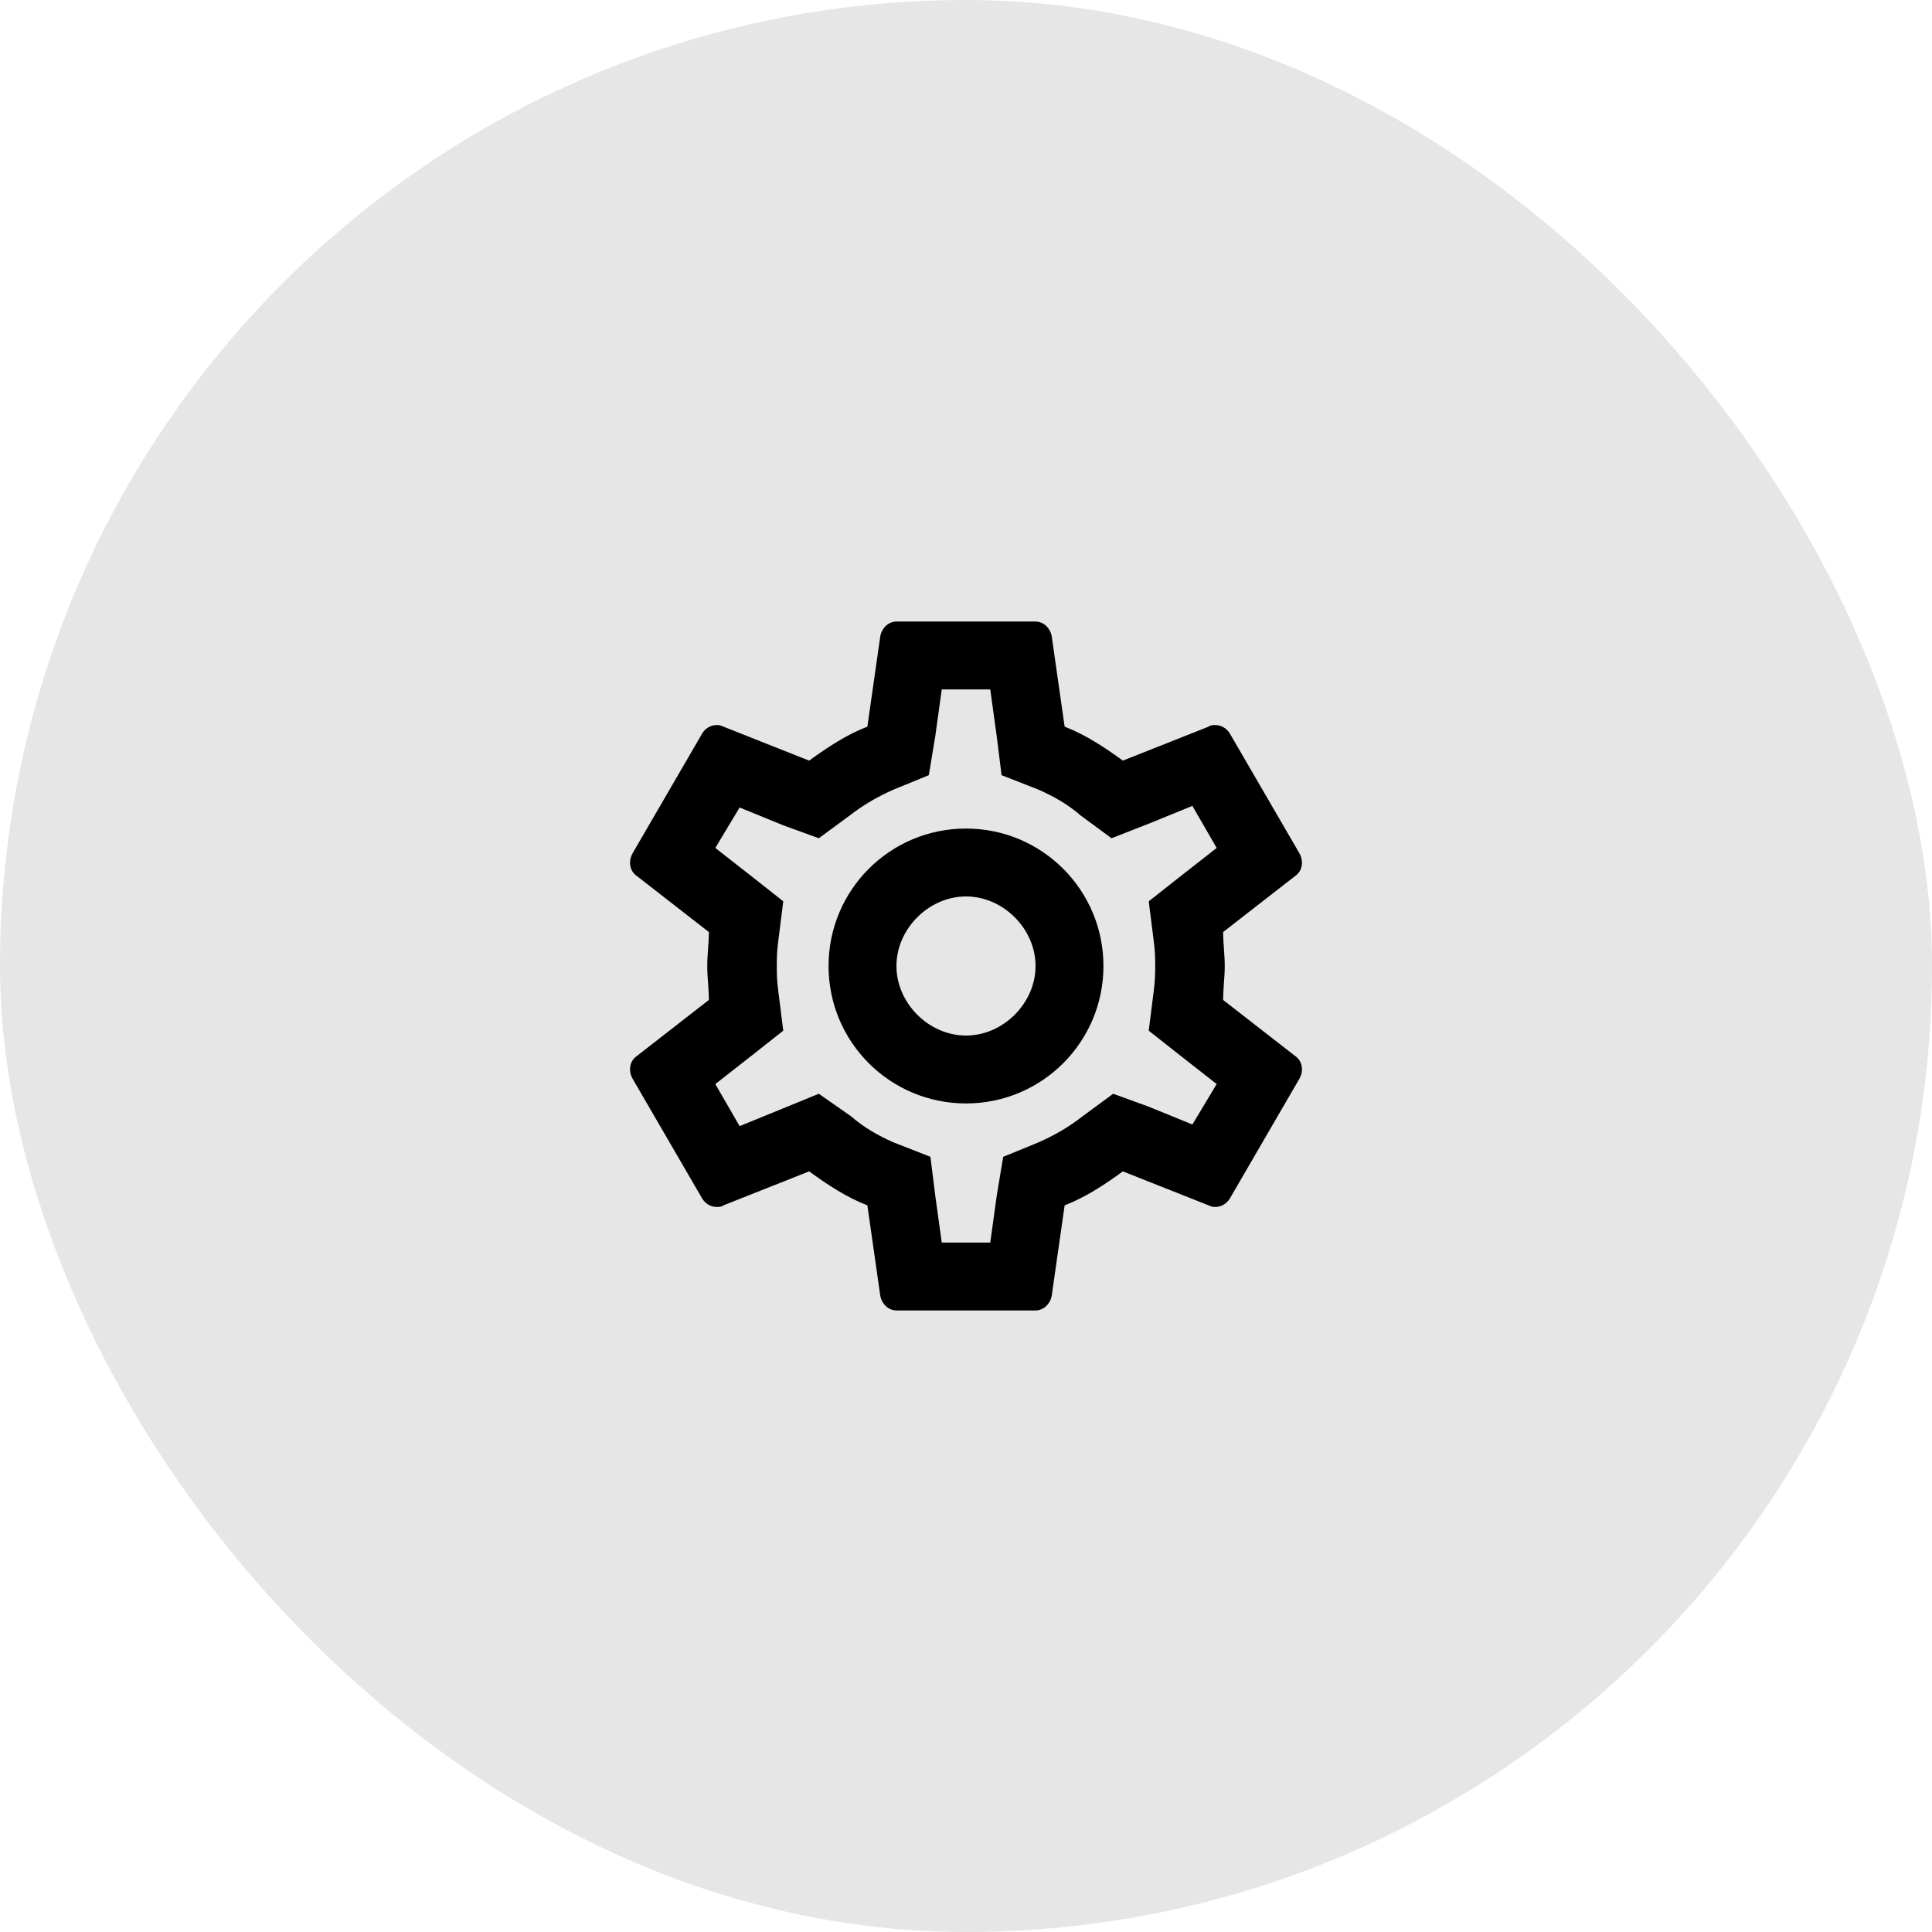 <svg width="56" height="56" viewBox="0 0 56 56" fill="none" xmlns="http://www.w3.org/2000/svg">
    <rect width="56" height="56" rx="28" fill="#E6E6E6" />
    <path d="M35.453 28.984L37.562 30.625C37.75 30.766 37.797 31.047 37.656 31.281L35.641 34.75C35.547 34.891 35.406 34.984 35.219 34.984C35.172 34.984 35.125 34.984 35.031 34.938L32.547 33.953C32.031 34.328 31.469 34.703 30.859 34.938L30.484 37.562C30.438 37.797 30.25 37.984 30.016 37.984H25.984C25.75 37.984 25.562 37.797 25.516 37.562L25.141 34.938C24.531 34.703 23.969 34.328 23.453 33.953L20.969 34.938C20.922 34.984 20.828 34.984 20.781 34.984C20.594 34.984 20.453 34.891 20.359 34.75L18.344 31.281C18.203 31.047 18.25 30.766 18.438 30.625L20.547 28.984C20.547 28.656 20.5 28.328 20.5 28C20.5 27.672 20.547 27.344 20.547 27.016L18.438 25.375C18.25 25.234 18.203 24.953 18.344 24.719L20.359 21.25C20.453 21.109 20.594 21.016 20.781 21.016C20.828 21.016 20.875 21.016 20.969 21.062L23.453 22.047C23.969 21.672 24.531 21.297 25.141 21.062L25.516 18.438C25.562 18.203 25.75 18.016 25.984 18.016H30.016C30.25 18.016 30.438 18.203 30.484 18.438L30.859 21.062C31.469 21.297 32.031 21.672 32.547 22.047L35.031 21.062C35.078 21.016 35.172 21.016 35.219 21.016C35.406 21.016 35.547 21.109 35.641 21.25L37.656 24.719C37.797 24.953 37.75 25.234 37.562 25.375L35.453 27.016C35.453 27.344 35.5 27.672 35.5 28C35.5 28.328 35.453 28.656 35.453 28.984ZM33.438 27.25L33.297 26.125L34.188 25.422L35.266 24.578L34.562 23.359L33.297 23.875L32.219 24.297L31.328 23.641C30.953 23.312 30.531 23.078 30.109 22.891L29.031 22.469L28.891 21.344L28.703 19.984H27.297L27.109 21.344L26.922 22.469L25.891 22.891C25.469 23.078 25.047 23.312 24.625 23.641L23.734 24.297L22.703 23.922L21.438 23.406L20.734 24.578L21.812 25.422L22.703 26.125L22.562 27.25C22.516 27.578 22.516 27.812 22.516 28C22.516 28.188 22.516 28.422 22.562 28.75L22.703 29.875L21.812 30.578L20.734 31.422L21.438 32.641L22.703 32.125L23.734 31.703L24.672 32.359C25.047 32.688 25.469 32.922 25.891 33.109L26.969 33.531L27.109 34.656L27.297 36.016H28.703L28.891 34.656L29.078 33.531L30.109 33.109C30.531 32.922 30.953 32.688 31.375 32.359L32.266 31.703L33.297 32.078L34.562 32.594L35.266 31.422L34.188 30.578L33.297 29.875L33.438 28.75C33.484 28.422 33.484 28.188 33.484 28C33.484 27.812 33.484 27.578 33.438 27.25ZM28 24.016C30.203 24.016 31.984 25.797 31.984 28C31.984 30.203 30.203 31.984 28 31.984C25.797 31.984 24.016 30.203 24.016 28C24.016 25.797 25.797 24.016 28 24.016ZM28 30.016C29.078 30.016 30.016 29.078 30.016 28C30.016 26.922 29.078 25.984 28 25.984C26.922 25.984 25.984 26.922 25.984 28C25.984 29.078 26.922 30.016 28 30.016Z" fill="black" />
</svg>